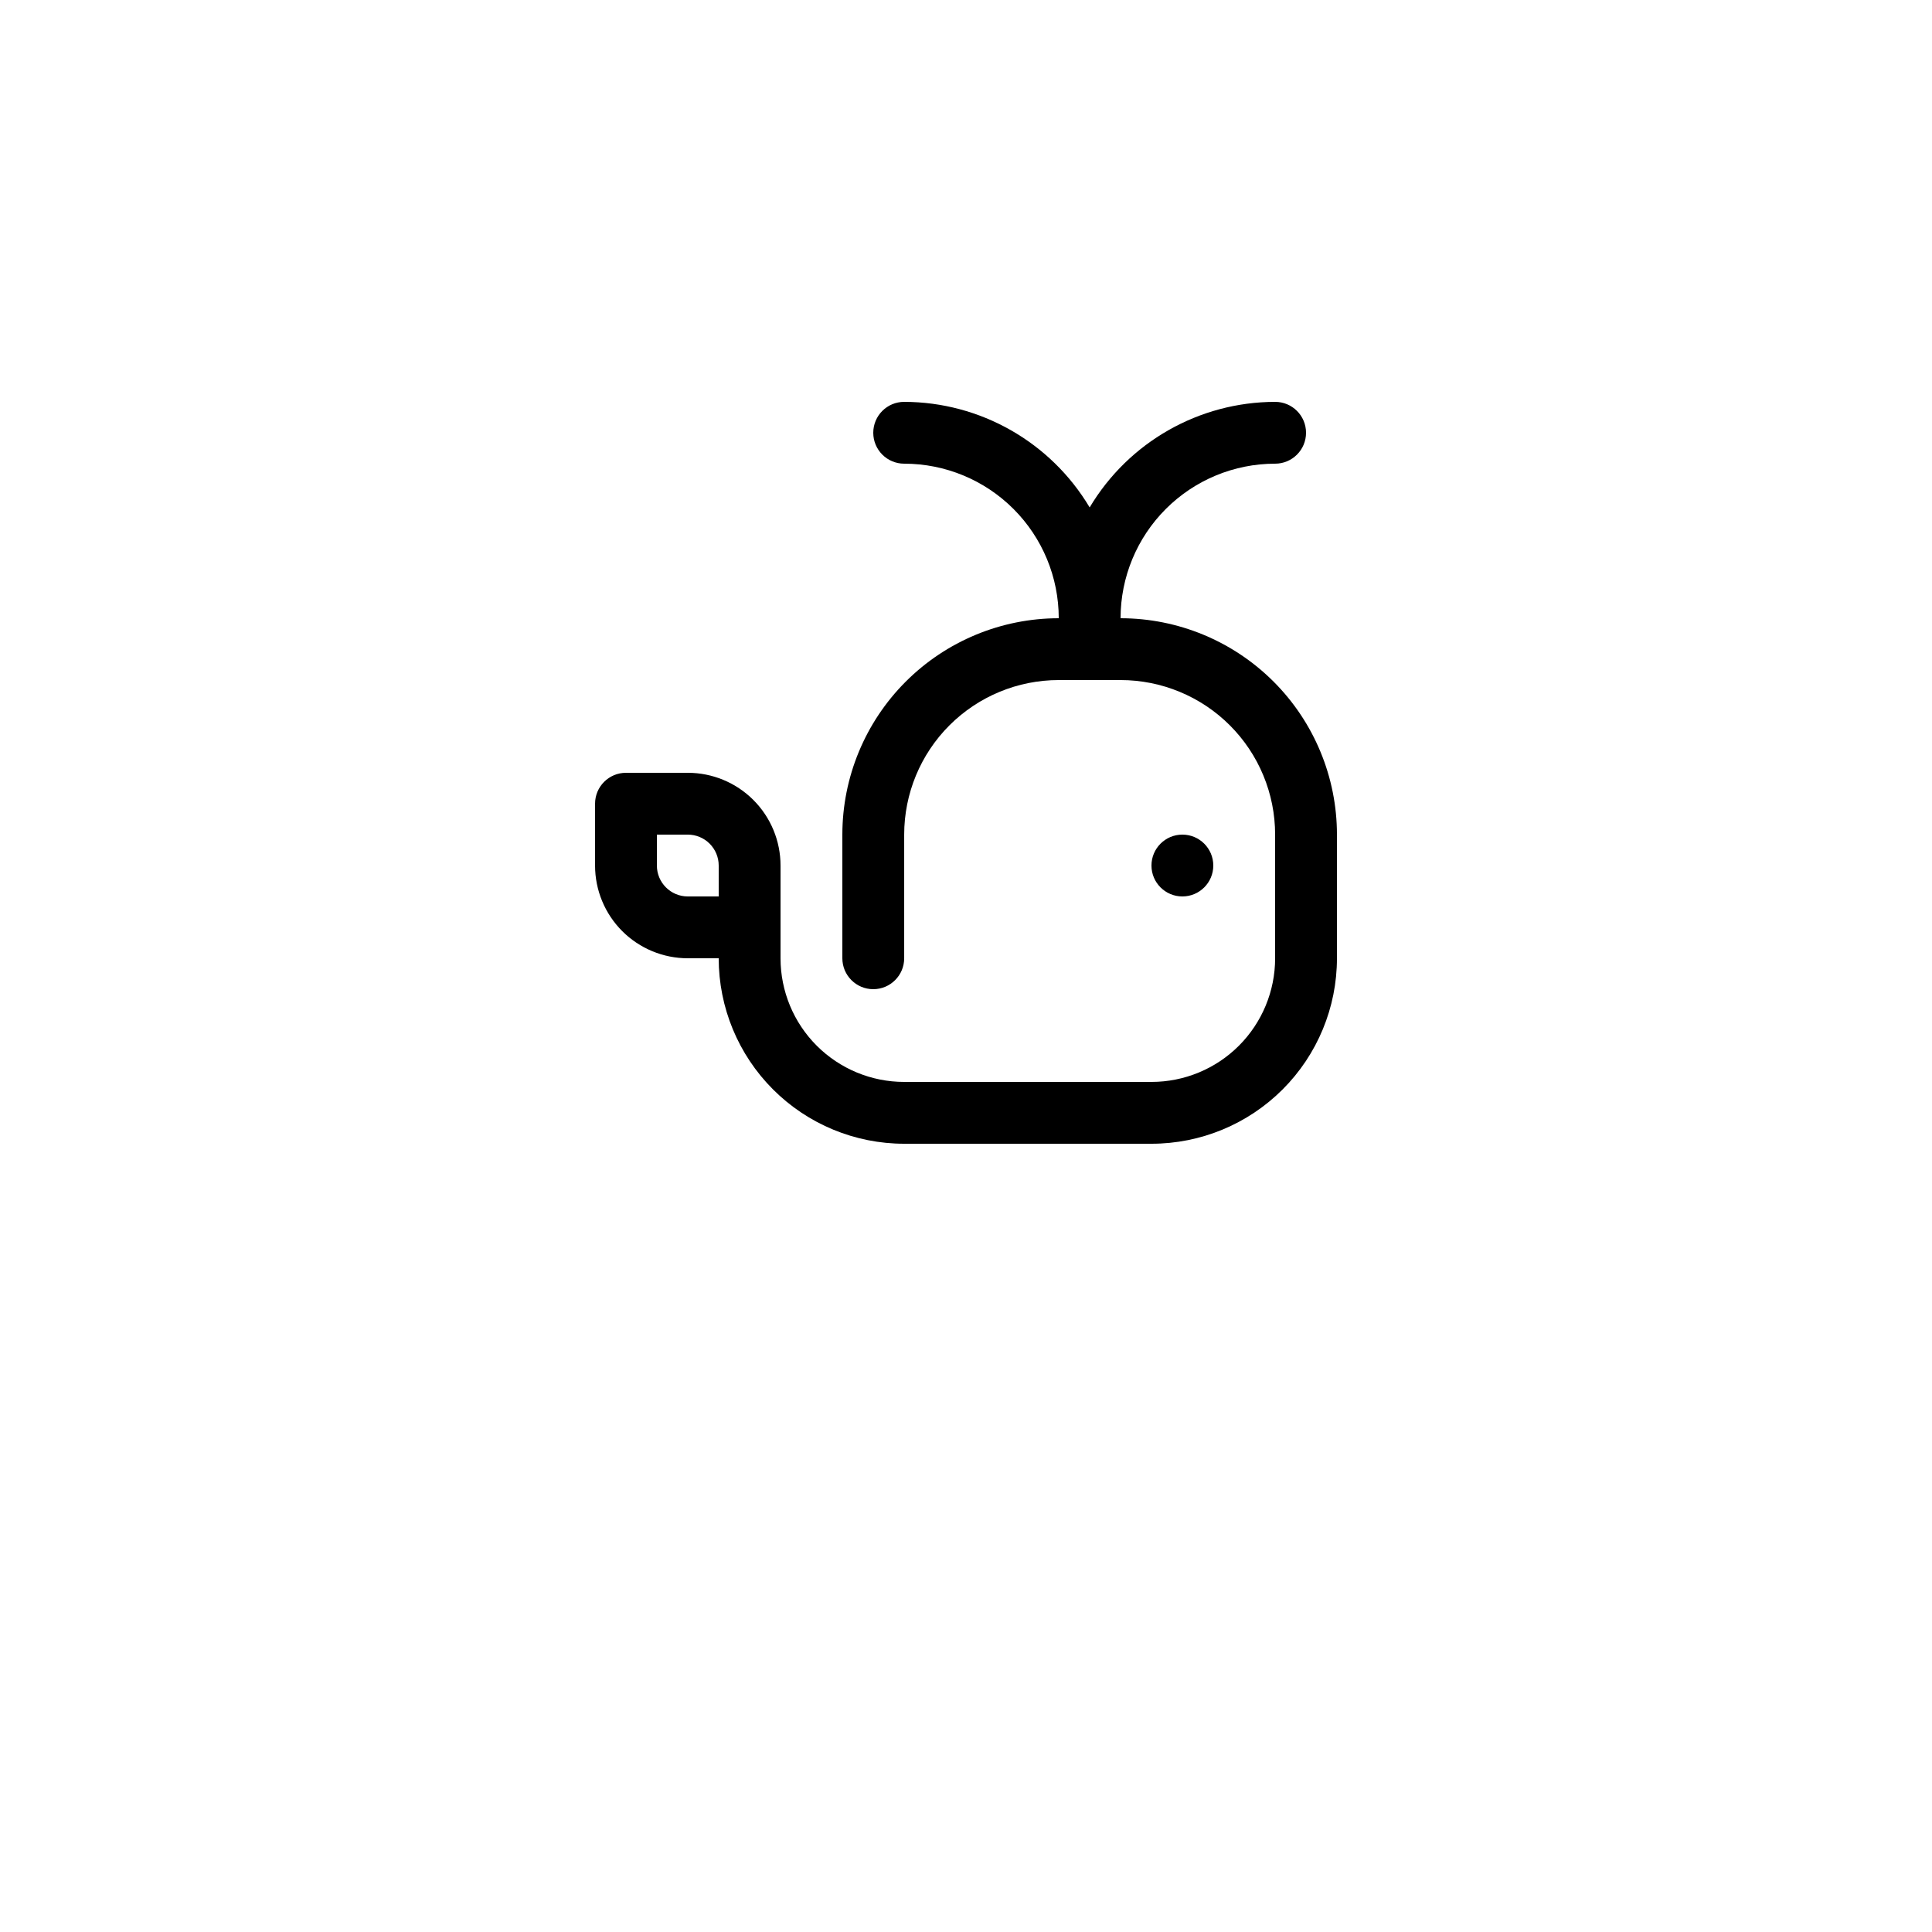<?xml version="1.0" encoding="UTF-8"?>
<svg version="1.1" viewBox="0 0 700 700" xmlns="http://www.w3.org/2000/svg" xmlns:xlink="http://www.w3.org/1999/xlink">

 <g>
  <path d="m439.6 313.6c0 6.184-5.016 11.199-11.203 11.199-6.184 0-11.199-5.016-11.199-11.199 0-6.188 5.016-11.203 11.199-11.203 6.188 0 11.203 5.016 11.203 11.203"/>
  <path d="m249.2 347.2h11.199c0 17.824 7.082 34.914 19.684 47.52 12.602 12.602 29.695 19.68 47.52 19.68h89.598c17.824 0 34.914-7.078 47.52-19.68 12.602-12.605 19.68-29.695 19.68-47.52v-44.801c0-20.793-8.258-40.734-22.961-55.438-14.703-14.699-34.645-22.961-55.438-22.961 0-14.852 5.898-29.098 16.402-39.598 10.5-10.504 24.746-16.402 39.598-16.402 6.188 0 11.199-5.016 11.199-11.199 0-6.188-5.012-11.199-11.199-11.199-27.566 0.047-53.082 14.57-67.199 38.246-14.117-23.676-39.633-38.199-67.199-38.246-6.188 0-11.203 5.012-11.203 11.199 0 6.184 5.016 11.199 11.203 11.199 14.852 0 29.094 5.898 39.598 16.402 10.5 10.5 16.402 24.746 16.402 39.598-20.793 0-40.734 8.262-55.438 22.961-14.703 14.703-22.965 34.645-22.965 55.438v44.801c0 6.188 5.016 11.199 11.199 11.199 6.188 0 11.203-5.012 11.203-11.199v-44.801c0-14.852 5.898-29.094 16.402-39.598 10.5-10.5 24.742-16.402 39.598-16.402h22.398c14.852 0 29.098 5.902 39.598 16.402 10.504 10.504 16.402 24.746 16.402 39.598v44.801c0 11.883-4.719 23.277-13.121 31.68s-19.797 13.121-31.68 13.121h-89.598c-11.883 0-23.277-4.719-31.68-13.121s-13.121-19.797-13.121-31.68v-33.598c0-8.914-3.539-17.461-9.844-23.762-6.301-6.301-14.848-9.84-23.758-9.84h-22.398c-6.188 0-11.199 5.016-11.199 11.199v22.402c0 8.91 3.539 17.457 9.84 23.758 6.301 6.301 14.848 9.84 23.758 9.84zm-11.199-44.801h11.199c2.973 0 5.82 1.18 7.922 3.281 2.098 2.102 3.277 4.949 3.277 7.922v11.199h-11.199c-6.184 0-11.199-5.016-11.199-11.199z"/>

 </g>
</svg>
